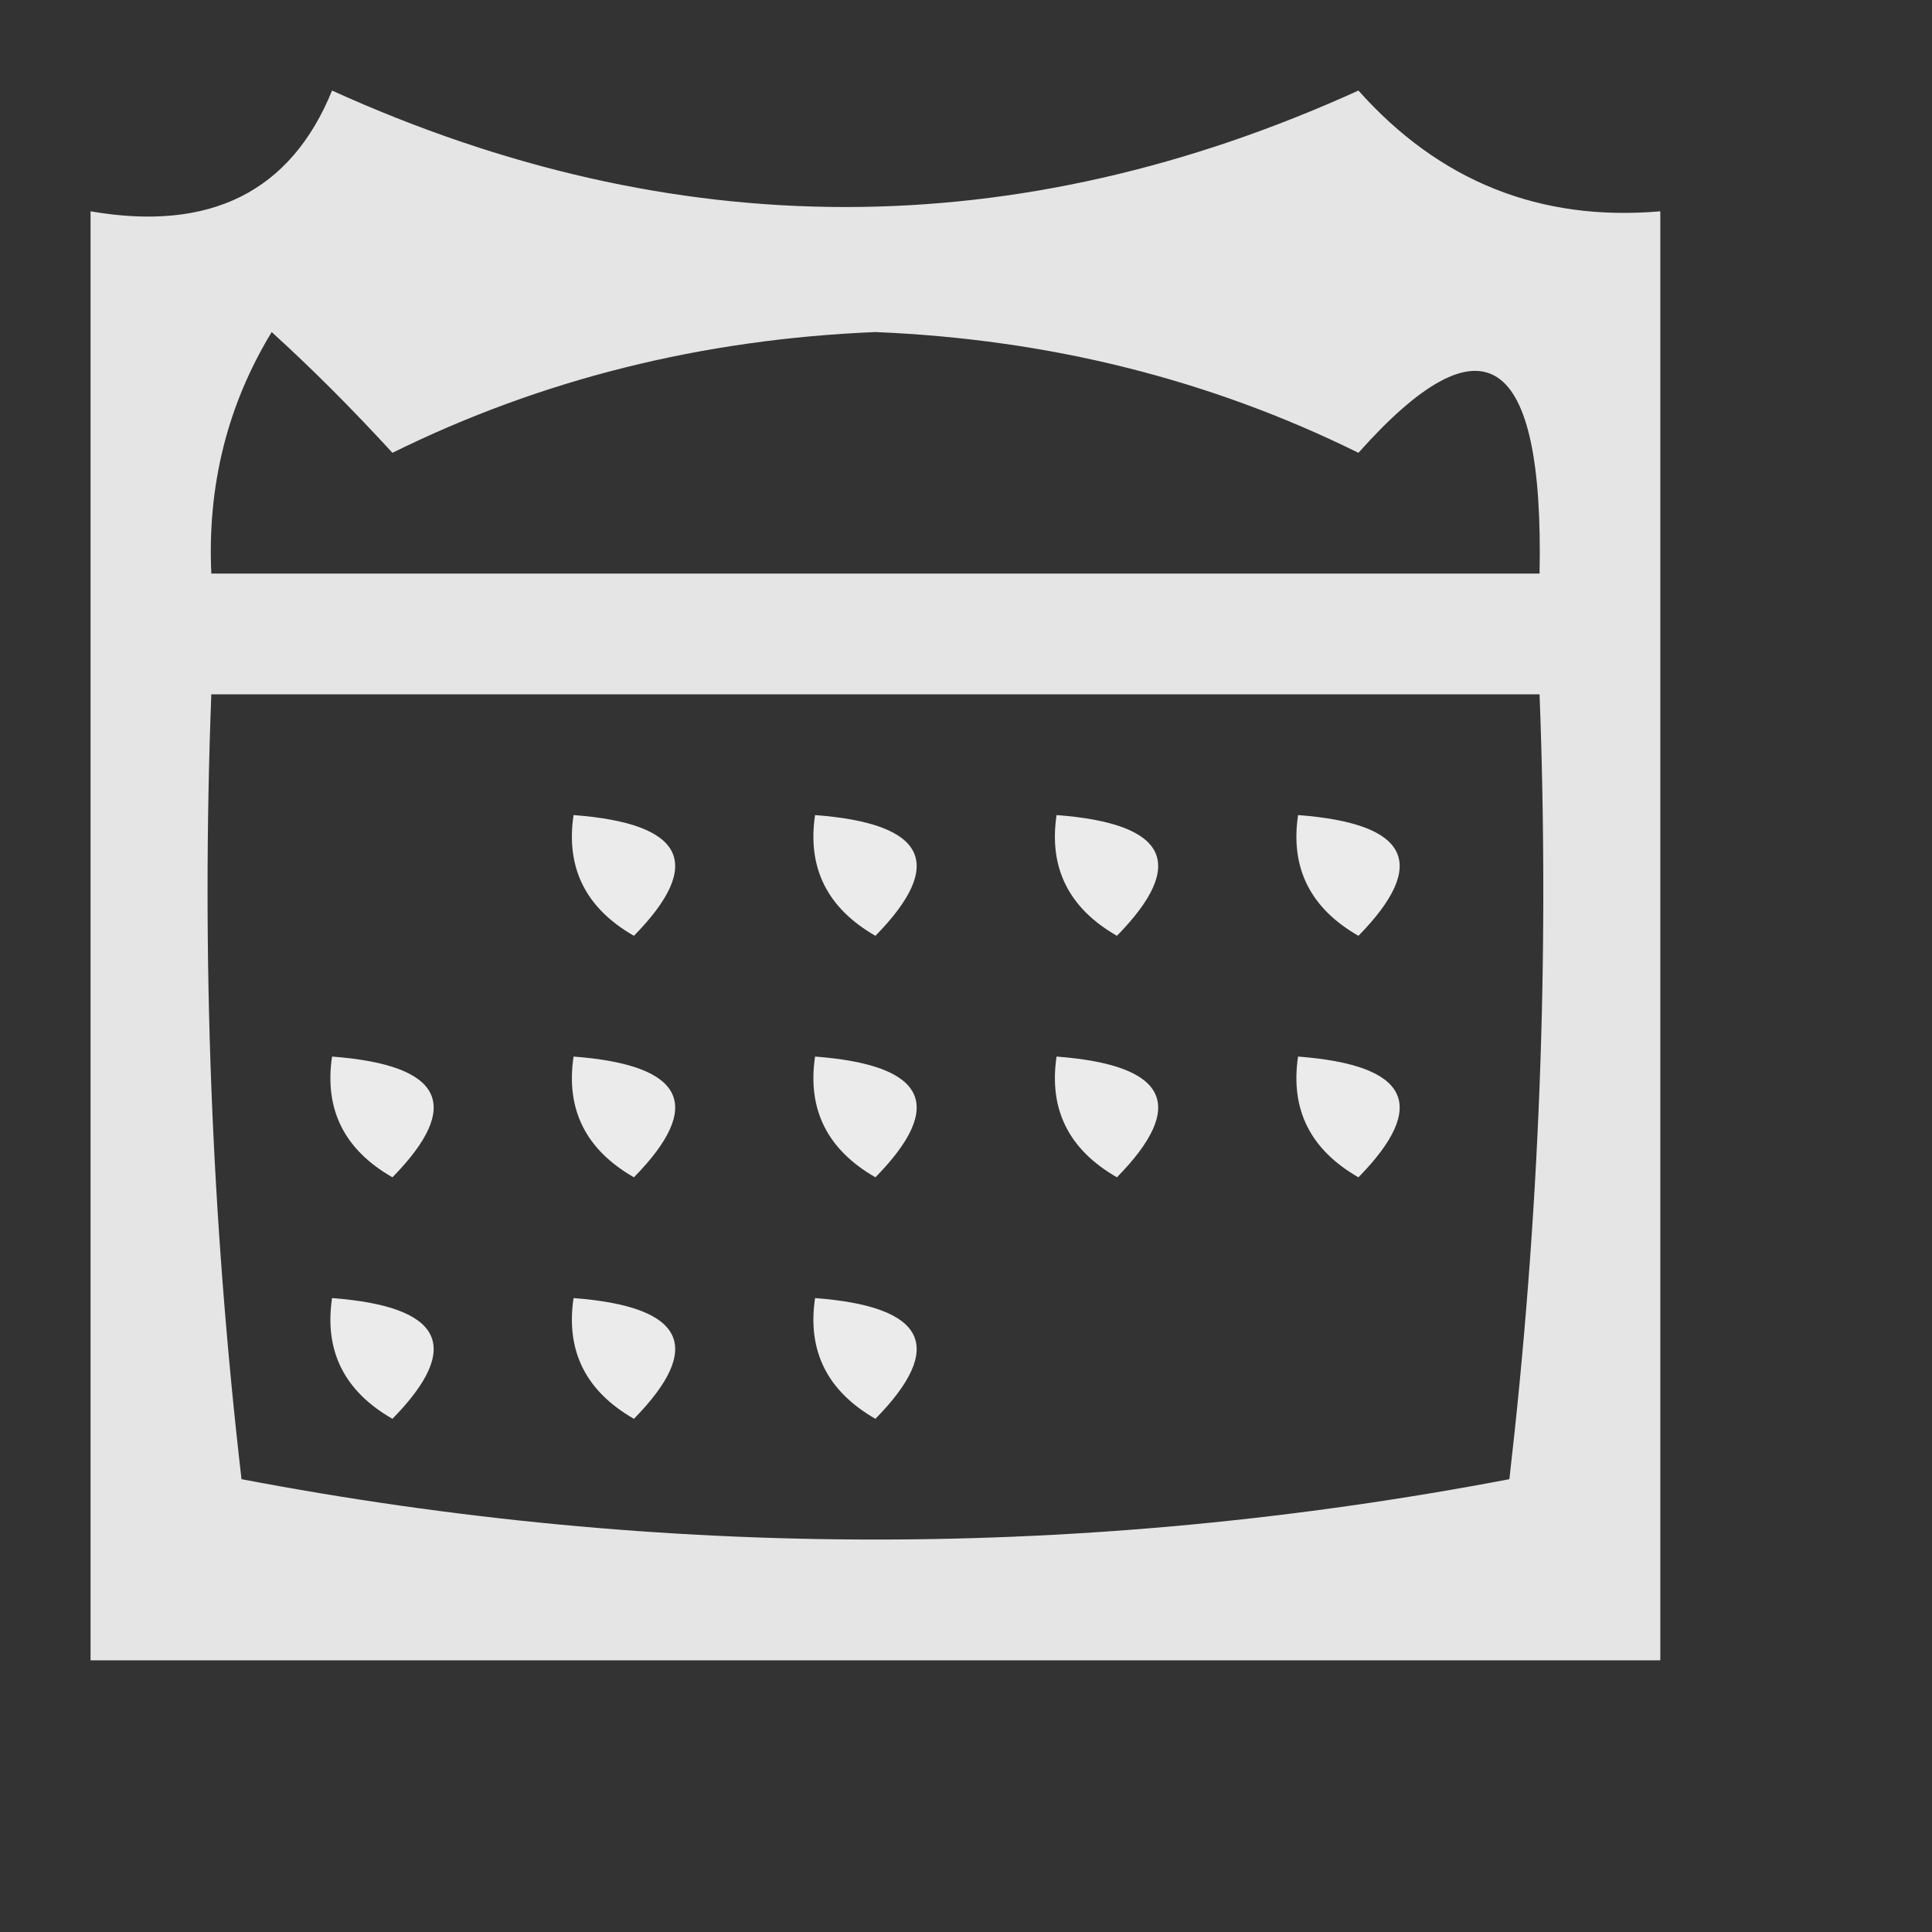 <?xml version="1.0" encoding="UTF-8"?>
<!DOCTYPE svg PUBLIC "-//W3C//DTD SVG 1.1//EN" "http://www.w3.org/Graphics/SVG/1.1/DTD/svg11.dtd">
<svg xmlns="http://www.w3.org/2000/svg" version="1.1" width="32px" height="32px" style="shape-rendering:geometricPrecision; text-rendering:geometricPrecision; image-rendering:optimizeQuality; fill-rule:evenodd; clip-rule:evenodd" xmlns:xlink="http://www.w3.org/1999/xlink">
<rect width="100%" height="100%" fill="#333333" stroke="none"/>
<g><path style="opacity:0.969" fill="#ebebeb" d="M 5.5,1.5 C 11.17,4.072 16.837,4.072 22.5,1.5C 23.841,3.005 25.508,3.672 27.5,3.5C 27.5,11.5 27.5,19.5 27.5,27.5C 18.833,27.5 10.167,27.5 1.5,27.5C 1.5,19.5 1.5,11.5 1.5,3.5C 3.483,3.843 4.817,3.176 5.5,1.5 Z M 4.5,5.5 C 5.151,6.091 5.818,6.757 6.5,7.5C 8.962,6.284 11.629,5.618 14.5,5.5C 17.371,5.618 20.038,6.284 22.5,7.5C 24.574,5.172 25.574,5.839 25.5,9.5C 18.167,9.5 10.833,9.5 3.5,9.5C 3.433,8.041 3.766,6.708 4.5,5.5 Z M 3.5,11.5 C 10.833,11.5 18.167,11.5 25.5,11.5C 25.666,15.846 25.499,20.179 25,24.5C 18,25.833 11,25.833 4,24.5C 3.501,20.179 3.334,15.846 3.5,11.5 Z"/></g>
<g><path style="opacity:1" fill="#eaebea" d="M 9.5,13.5 C 11.337,13.639 11.67,14.306 10.5,15.5C 9.702,15.043 9.369,14.376 9.5,13.5 Z"/></g>
<g><path style="opacity:1" fill="#eaebea" d="M 13.5,13.5 C 15.337,13.639 15.67,14.306 14.5,15.5C 13.703,15.043 13.369,14.376 13.5,13.5 Z"/></g>
<g><path style="opacity:1" fill="#eaebea" d="M 17.5,13.5 C 19.337,13.639 19.67,14.306 18.5,15.5C 17.703,15.043 17.369,14.376 17.5,13.5 Z"/></g>
<g><path style="opacity:1" fill="#eaebea" d="M 21.5,13.5 C 23.337,13.639 23.67,14.306 22.5,15.5C 21.703,15.043 21.369,14.376 21.5,13.5 Z"/></g>
<g><path style="opacity:1" fill="#eaebea" d="M 5.5,17.5 C 7.337,17.64 7.67,18.306 6.5,19.5C 5.702,19.043 5.369,18.376 5.5,17.5 Z"/></g>
<g><path style="opacity:1" fill="#eaebea" d="M 9.5,17.5 C 11.337,17.64 11.67,18.306 10.5,19.5C 9.702,19.043 9.369,18.376 9.5,17.5 Z"/></g>
<g><path style="opacity:1" fill="#eaebea" d="M 13.5,17.5 C 15.337,17.64 15.67,18.306 14.5,19.5C 13.703,19.043 13.369,18.376 13.5,17.5 Z"/></g>
<g><path style="opacity:1" fill="#eaebea" d="M 17.5,17.5 C 19.337,17.64 19.67,18.306 18.5,19.5C 17.703,19.043 17.369,18.376 17.5,17.5 Z"/></g>
<g><path style="opacity:1" fill="#eaebea" d="M 21.5,17.5 C 23.337,17.64 23.67,18.306 22.5,19.5C 21.703,19.043 21.369,18.376 21.5,17.5 Z"/></g>
<g><path style="opacity:1" fill="#eaebea" d="M 5.5,21.5 C 7.337,21.64 7.67,22.306 6.5,23.5C 5.702,23.043 5.369,22.376 5.5,21.5 Z"/></g>
<g><path style="opacity:1" fill="#eaebea" d="M 9.5,21.5 C 11.337,21.64 11.67,22.306 10.5,23.5C 9.702,23.043 9.369,22.376 9.5,21.5 Z"/></g>
<g><path style="opacity:1" fill="#eaebea" d="M 13.5,21.5 C 15.337,21.64 15.67,22.306 14.5,23.5C 13.703,23.043 13.369,22.376 13.5,21.5 Z"/></g>
</svg>
